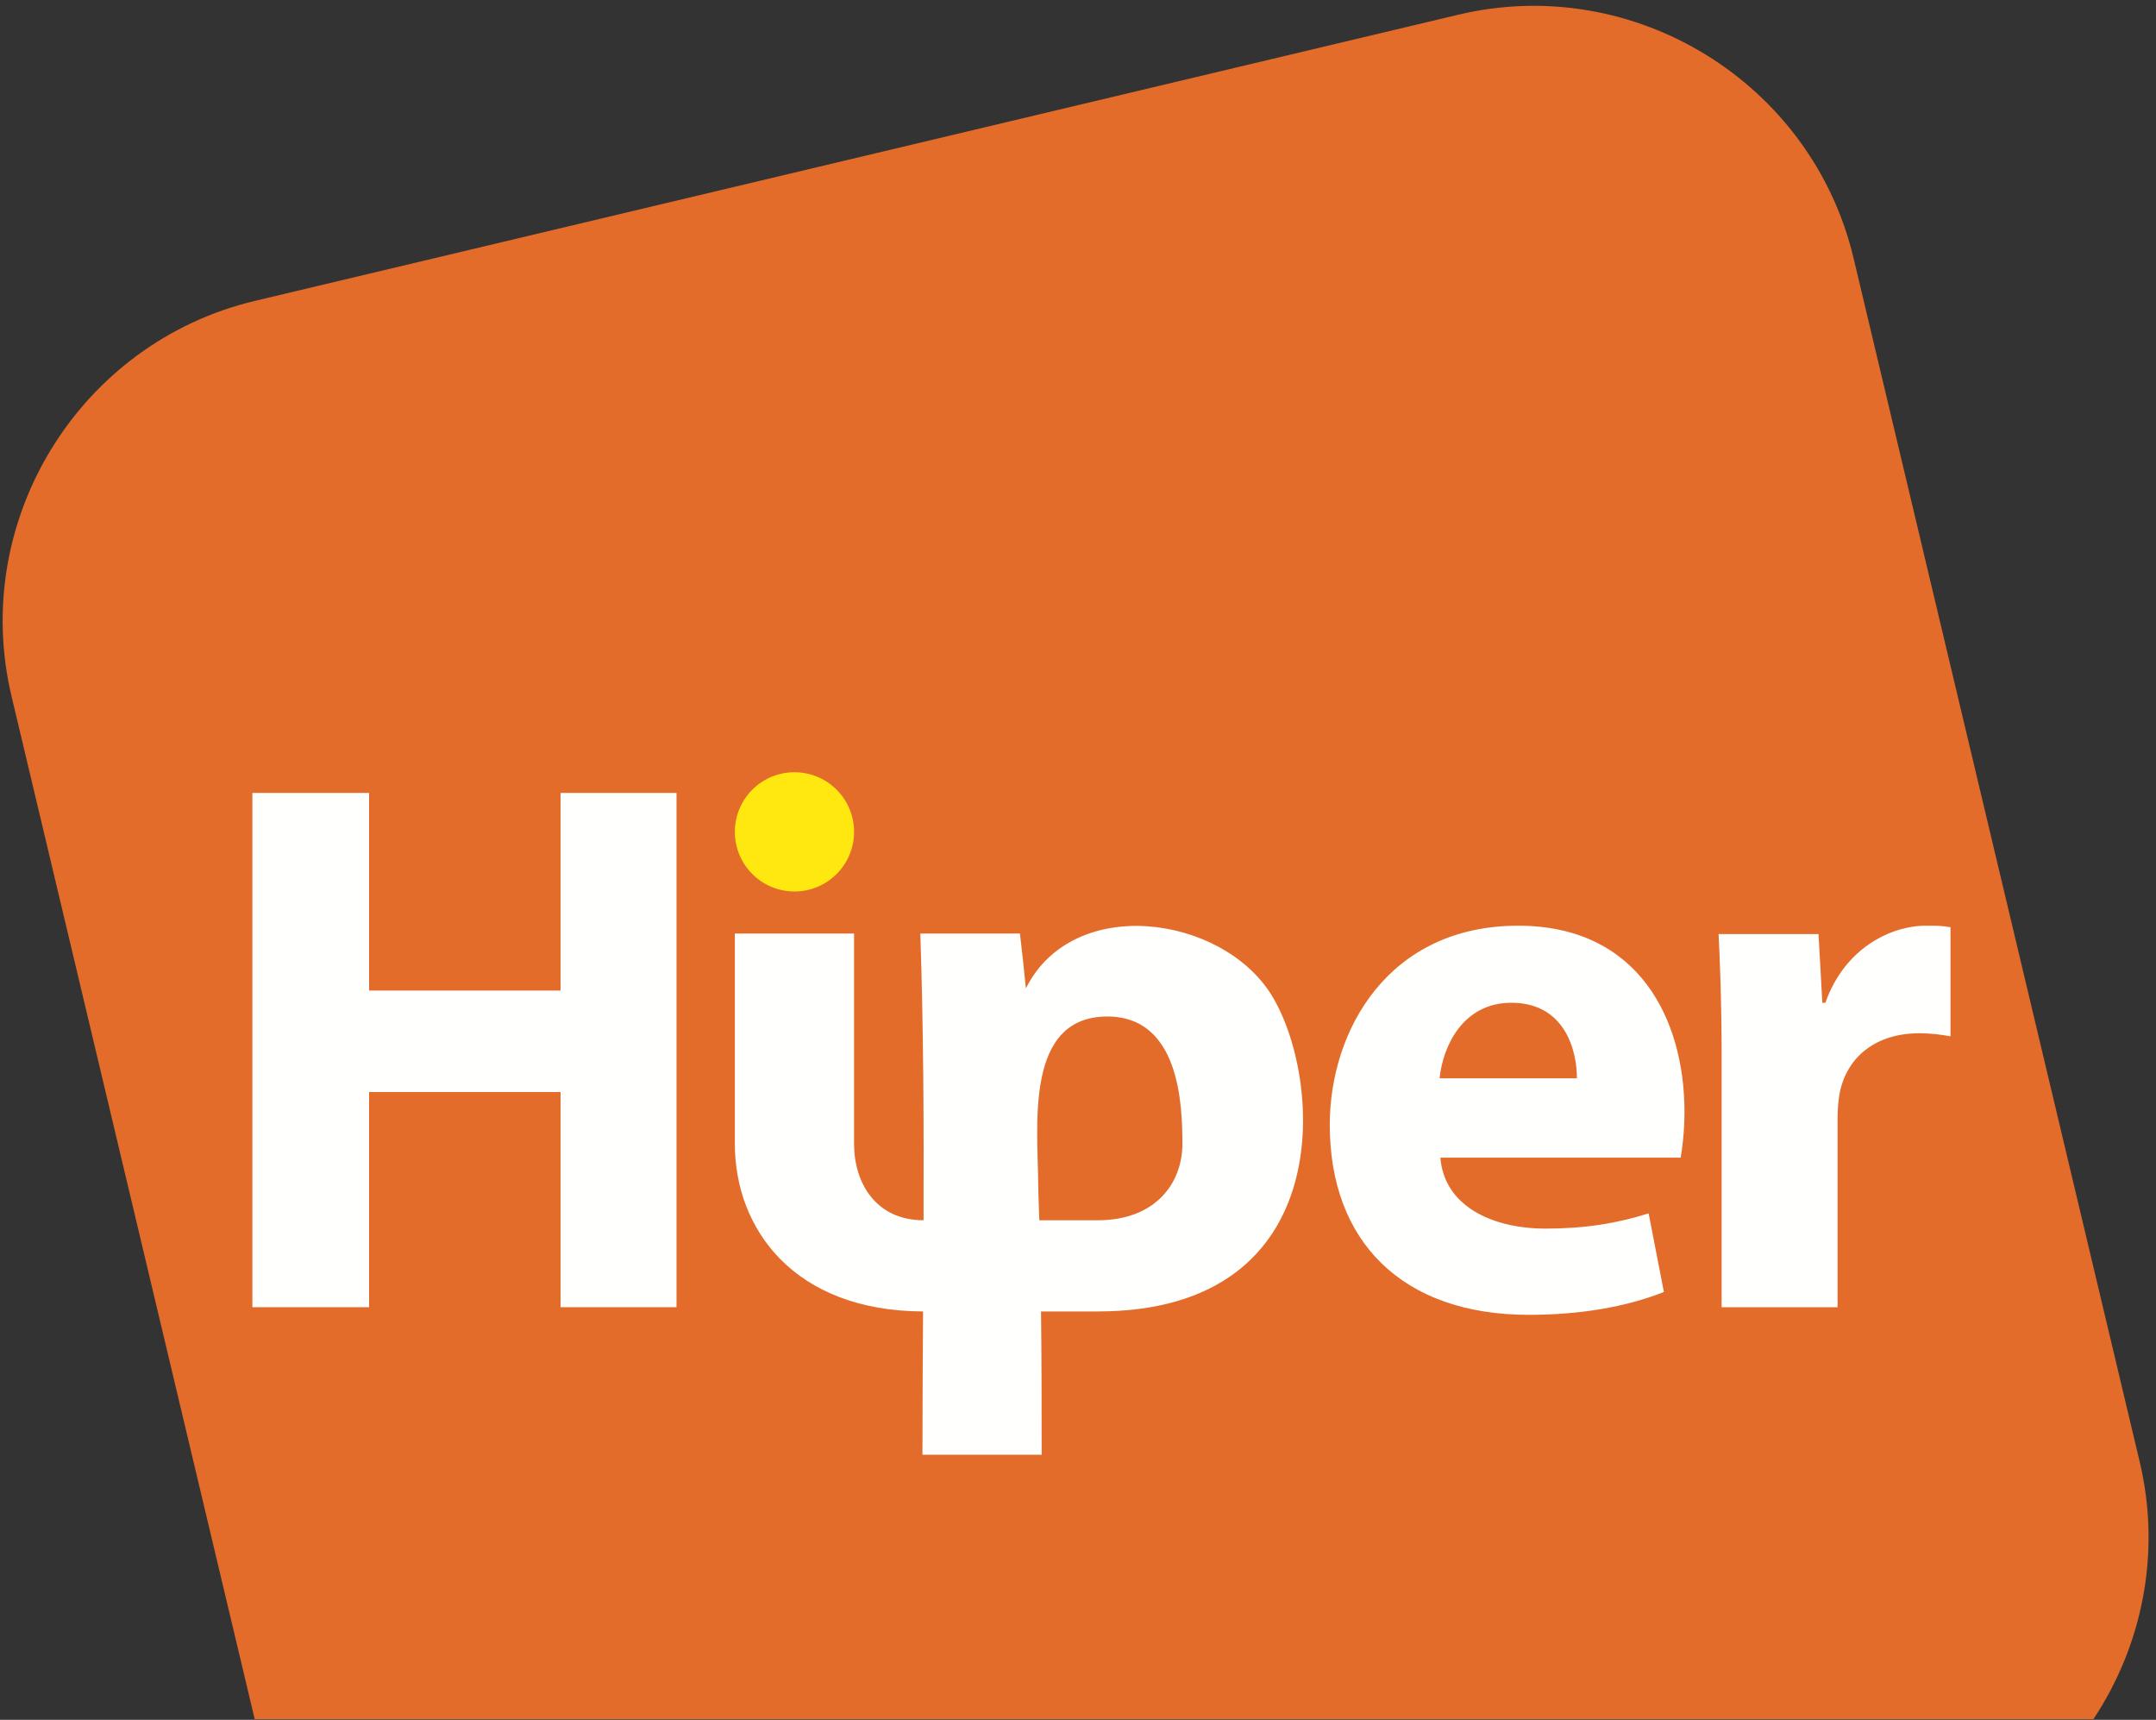 <?xml version="1.0" encoding="UTF-8"?>
<svg width="242px" height="193px" viewBox="0 0 242 193" version="1.1" xmlns="http://www.w3.org/2000/svg" xmlns:xlink="http://www.w3.org/1999/xlink">
    <rect x="0" y="0" width="242" height="193" fill="#333333" stroke="none"/>
    <!-- Generator: Sketch 49 (51002) - http://www.bohemiancoding.com/sketch -->
    <title>hiper</title>
    <desc>Created with Sketch.</desc>
    <defs></defs>
    <g id="Page-1" stroke="none" stroke-width="1" fill="none" fill-rule="evenodd">
        <g id="hiper">
            <path d="M28.618,33.764 L163.687,1.65 C183.402,-3.037 203.368,9.258 208.055,28.973 L240.17,164.041 C242.618,174.338 240.432,184.701 234.978,192.922 L28.588,192.922 L1.295,78.133 C-3.392,58.418 8.903,38.452 28.618,33.764" id="Fill-1" fill="#E46C2A"></path>
            <polyline id="Fill-2" fill="#FFFFFE" points="28.328 88.984 28.328 146.694 41.429 146.694 41.429 122.548 62.92 122.548 62.92 146.694 75.935 146.694 75.935 88.984 62.92 88.984 62.92 111.16 41.429 111.16 41.429 88.984 28.328 88.984"></polyline>
            <path d="M188.647,129.912 C188.818,128.97 189.075,127.001 189.075,124.774 C189.075,114.414 183.937,103.882 170.409,103.882 C155.853,103.882 149.26,115.613 149.26,126.23 C149.26,139.331 157.394,147.551 171.607,147.551 C177.259,147.551 182.482,146.694 186.763,144.982 L185.05,136.162 C181.54,137.276 177.944,137.875 173.491,137.875 C167.412,137.875 162.103,135.306 161.675,129.912 L188.647,129.912 Z M161.589,121.007 C161.932,117.496 164.158,112.53 169.638,112.53 C175.632,112.53 177.002,117.839 177.002,121.007 L161.589,121.007 Z" id="Fill-3" fill="#FFFFFE"></path>
            <path d="M193.245,146.694 L206.26,146.694 L206.26,125.46 C206.26,124.432 206.346,123.404 206.517,122.548 C207.373,118.524 210.627,115.955 215.422,115.955 C216.878,115.955 217.991,116.126 218.932,116.298 L218.932,104.053 C217.991,103.882 217.391,103.882 216.192,103.882 C212.168,103.882 207.031,106.451 204.89,112.53 L204.548,112.53 L204.12,104.824 L192.903,104.824 C193.074,108.42 193.245,112.445 193.245,118.61 L193.245,146.694" id="Fill-4" fill="#FFFFFE"></path>
            <path d="M89.174,86.661 C92.869,86.661 95.865,89.657 95.865,93.352 C95.865,97.046 92.869,100.042 89.174,100.042 C85.479,100.042 82.483,97.046 82.483,93.352 C82.483,89.657 85.479,86.661 89.174,86.661" id="Fill-5" fill="#FFE80F"></path>
            <path d="M116.66,136.94 L123.193,136.94 C129.751,136.94 132.718,132.74 132.718,128.36 C132.718,123.98 132.403,114.073 124.295,114.073 C114.983,114.073 116.493,126.37 116.533,132.809 C116.541,134.185 116.623,135.562 116.66,136.94 Z M82.483,104.765 L95.865,104.765 L95.865,128.36 C95.865,132.737 98.294,136.934 103.664,136.94 C103.702,126.317 103.66,115.381 103.303,104.765 L114.482,104.765 C114.728,106.81 114.949,108.86 115.148,110.915 C120.43,100.352 137.074,102.678 142.675,111.594 C148.461,120.804 150.43,147.172 123.193,147.172 L116.851,147.172 C116.912,152.526 116.922,157.888 116.922,163.251 L103.541,163.251 C103.541,158.105 103.576,152.712 103.61,147.171 C89.148,147.121 82.483,137.937 82.483,128.36 L82.483,104.765 Z" id="Fill-6" fill="#FFFFFE"></path>
        </g>
    </g>
</svg>